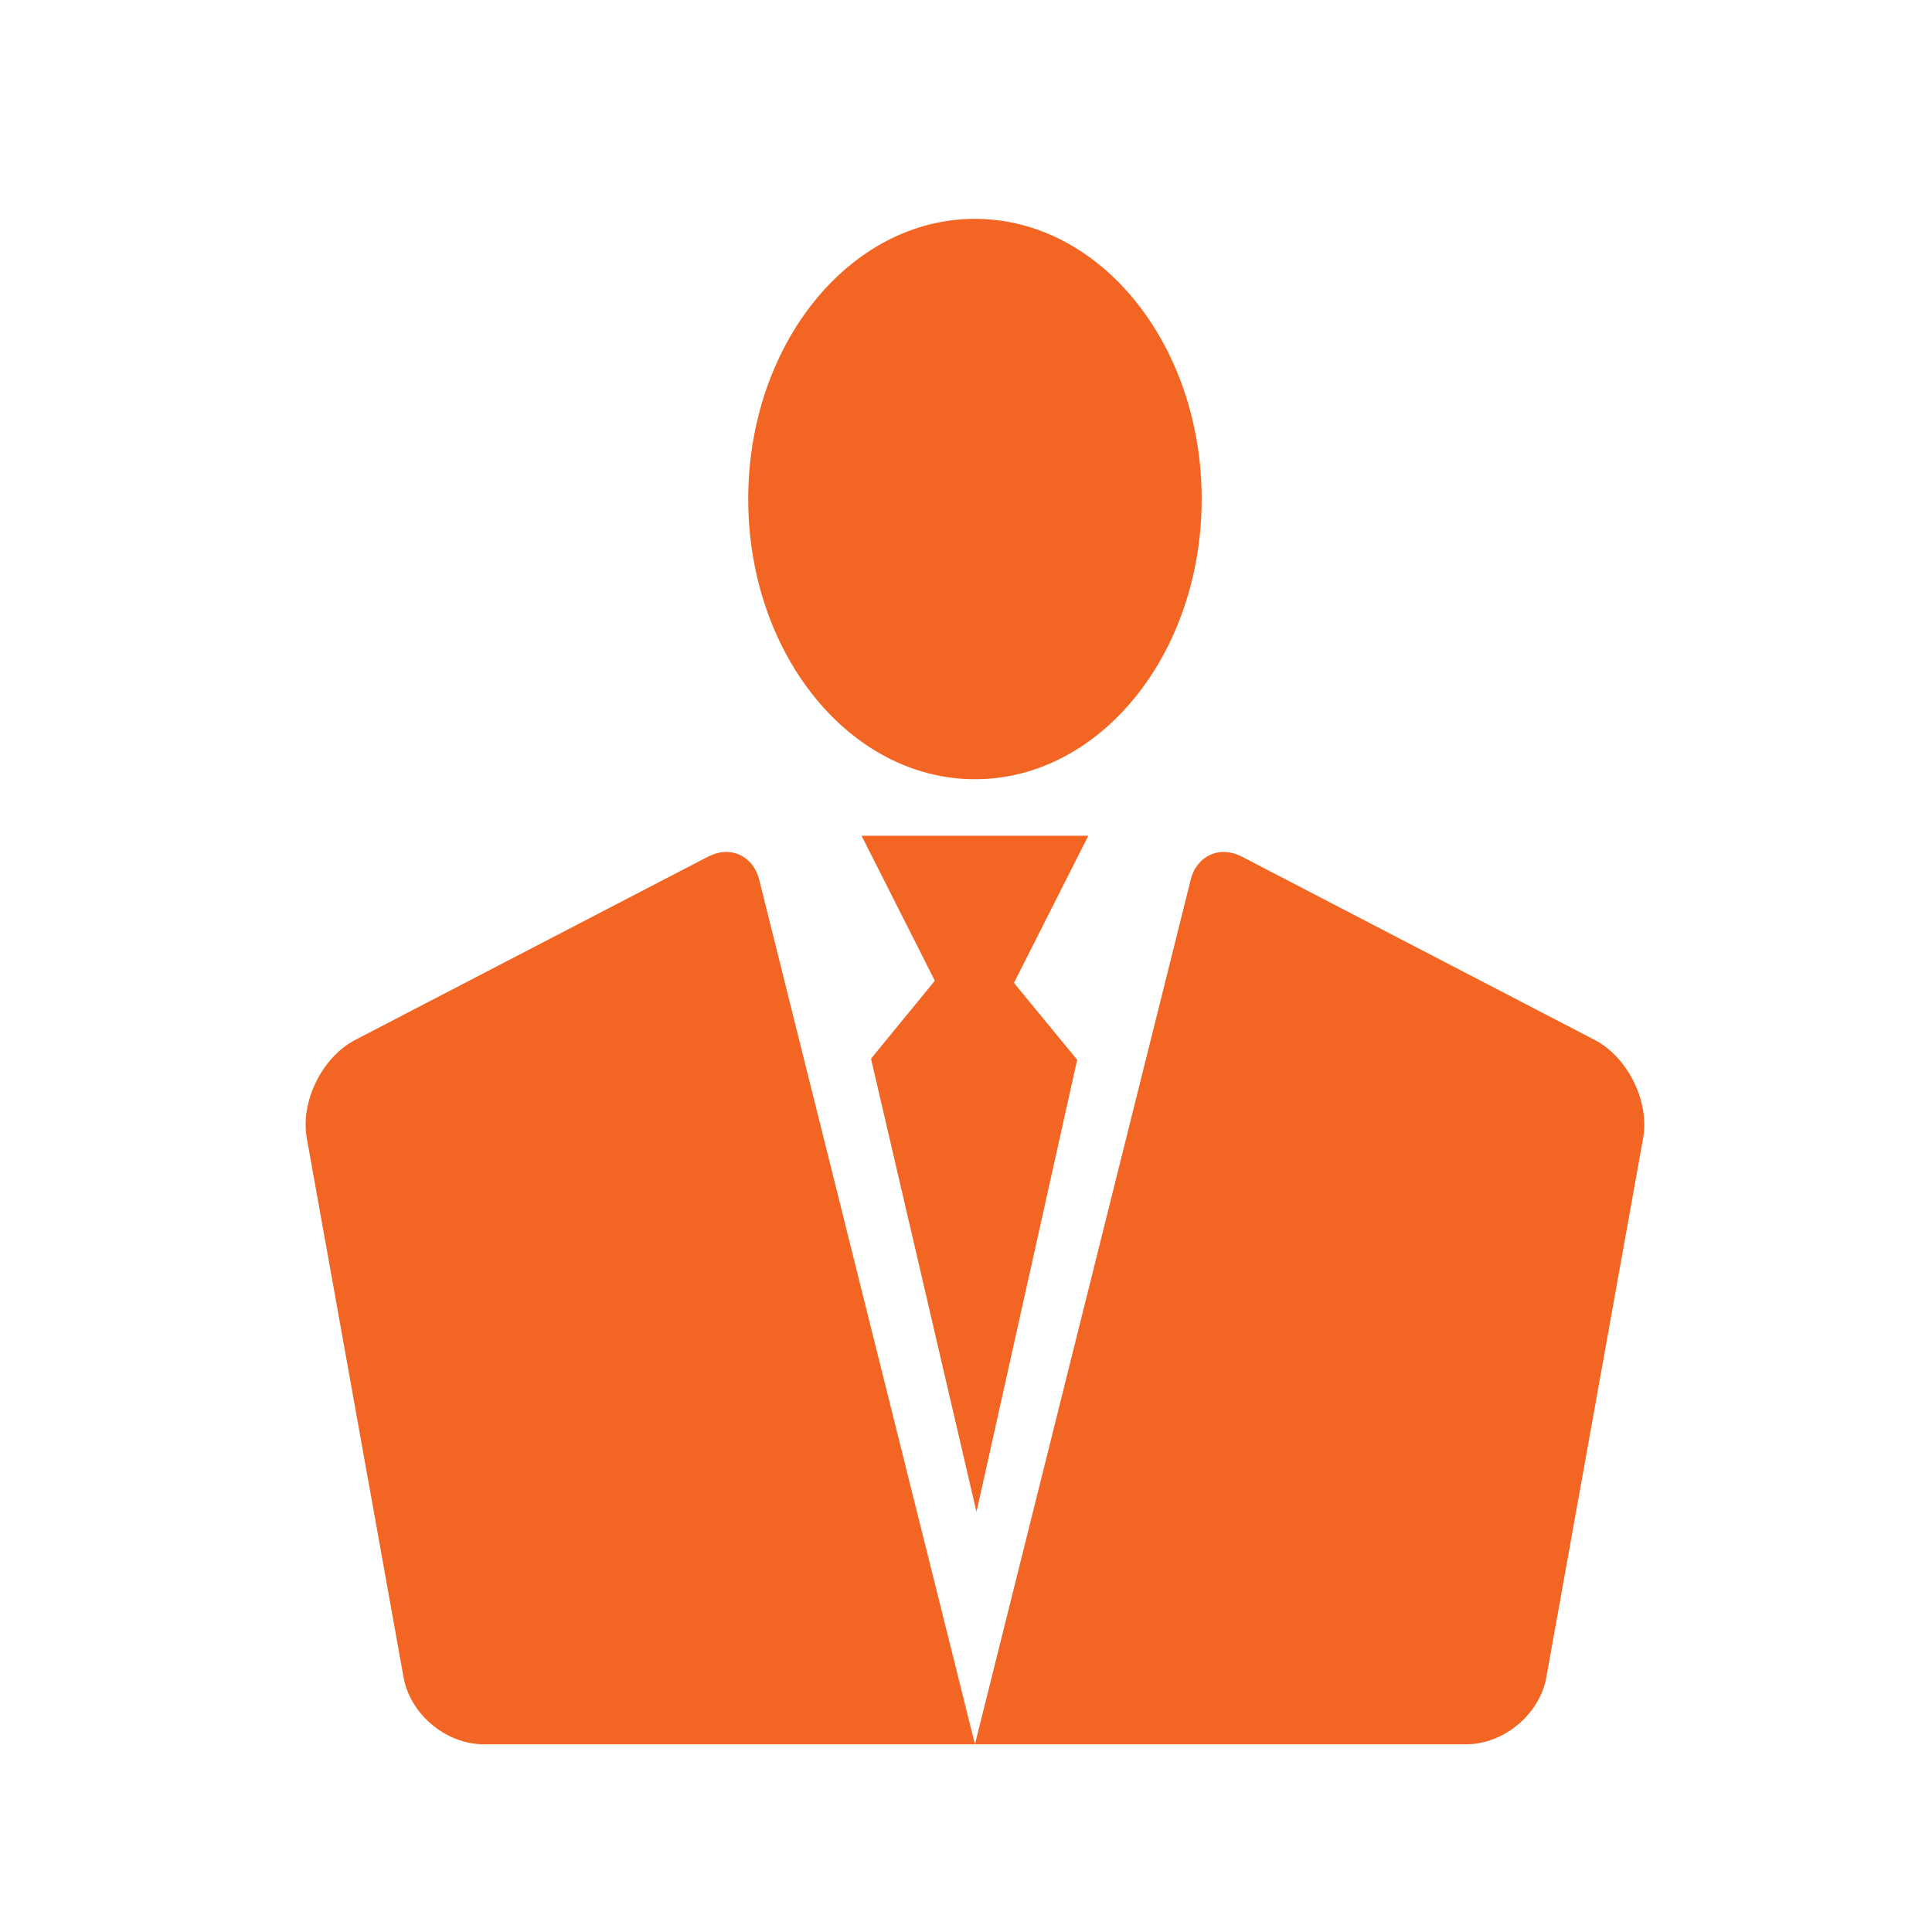 <?xml version="1.0" encoding="UTF-8" standalone="no"?>
<svg width="128px" height="128px" viewBox="0 0 128 128" version="1.1" xmlns="http://www.w3.org/2000/svg" xmlns:xlink="http://www.w3.org/1999/xlink" xmlns:sketch="http://www.bohemiancoding.com/sketch/ns">
    <title>Untitled</title>
    <description>Created with Sketch (http://www.bohemiancoding.com/sketch)</description>
    <defs></defs>
    <g id="Page-1" stroke="none" stroke-width="1" fill="none" fill-rule="evenodd" sketch:type="MSPage">
        <g id="core-pro" sketch:type="MSLayerGroup" transform="translate(19.53, 14.5)" fill="#F26522">
            <g id="Page-1" sketch:type="MSShapeGroup">
                <g id="Group">
                    <path d="M30.772,43.796 C30.369,42.181 28.846,41.493 27.376,42.257 L4.02,54.389 C1.8,55.543 0.359,58.48 0.797,60.916 L7.207,96.627 C7.647,99.078 10.022,101.065 12.529,101.065 L45.063,101.065 L30.772,43.796 L30.772,43.796 Z" id="Path-12"></path>
                    <path d="M37.552,40.872 L52.573,40.872 L45.063,55.734 L37.552,40.872 L37.552,40.872 Z" id="Triangle-1"></path>
                    <path d="M75.744,43.796 C75.341,42.181 73.818,41.493 72.348,42.257 L48.993,54.389 C46.773,55.543 45.332,58.48 45.769,60.916 L52.179,96.627 C52.619,99.078 54.995,101.065 57.502,101.065 L90.035,101.065 L75.744,43.796 L75.744,43.796 Z" id="Path-12" transform="translate(67.549, 71.341) scale(-1, 1) translate(-67.549, -71.341) "></path>
                    <path d="M31.395,52.973 L32.457,63.632 L58.631,79.922 L42.167,54.024 L31.395,52.973 L31.395,52.973 Z" id="Rectangle-1" transform="translate(44.962, 66.54) rotate(45) translate(-44.962, -66.54) "></path>
                    <path d="M60.084,18.563 C60.084,8.311 53.359,0 45.063,0 C36.767,0 30.042,8.311 30.042,18.563 C30.042,28.814 36.767,37.125 45.063,37.125 C53.359,37.125 60.084,28.814 60.084,18.563 L60.084,18.563 Z" id="Oval-8"></path>
                </g>
            </g>
        </g>
    </g>
</svg>
